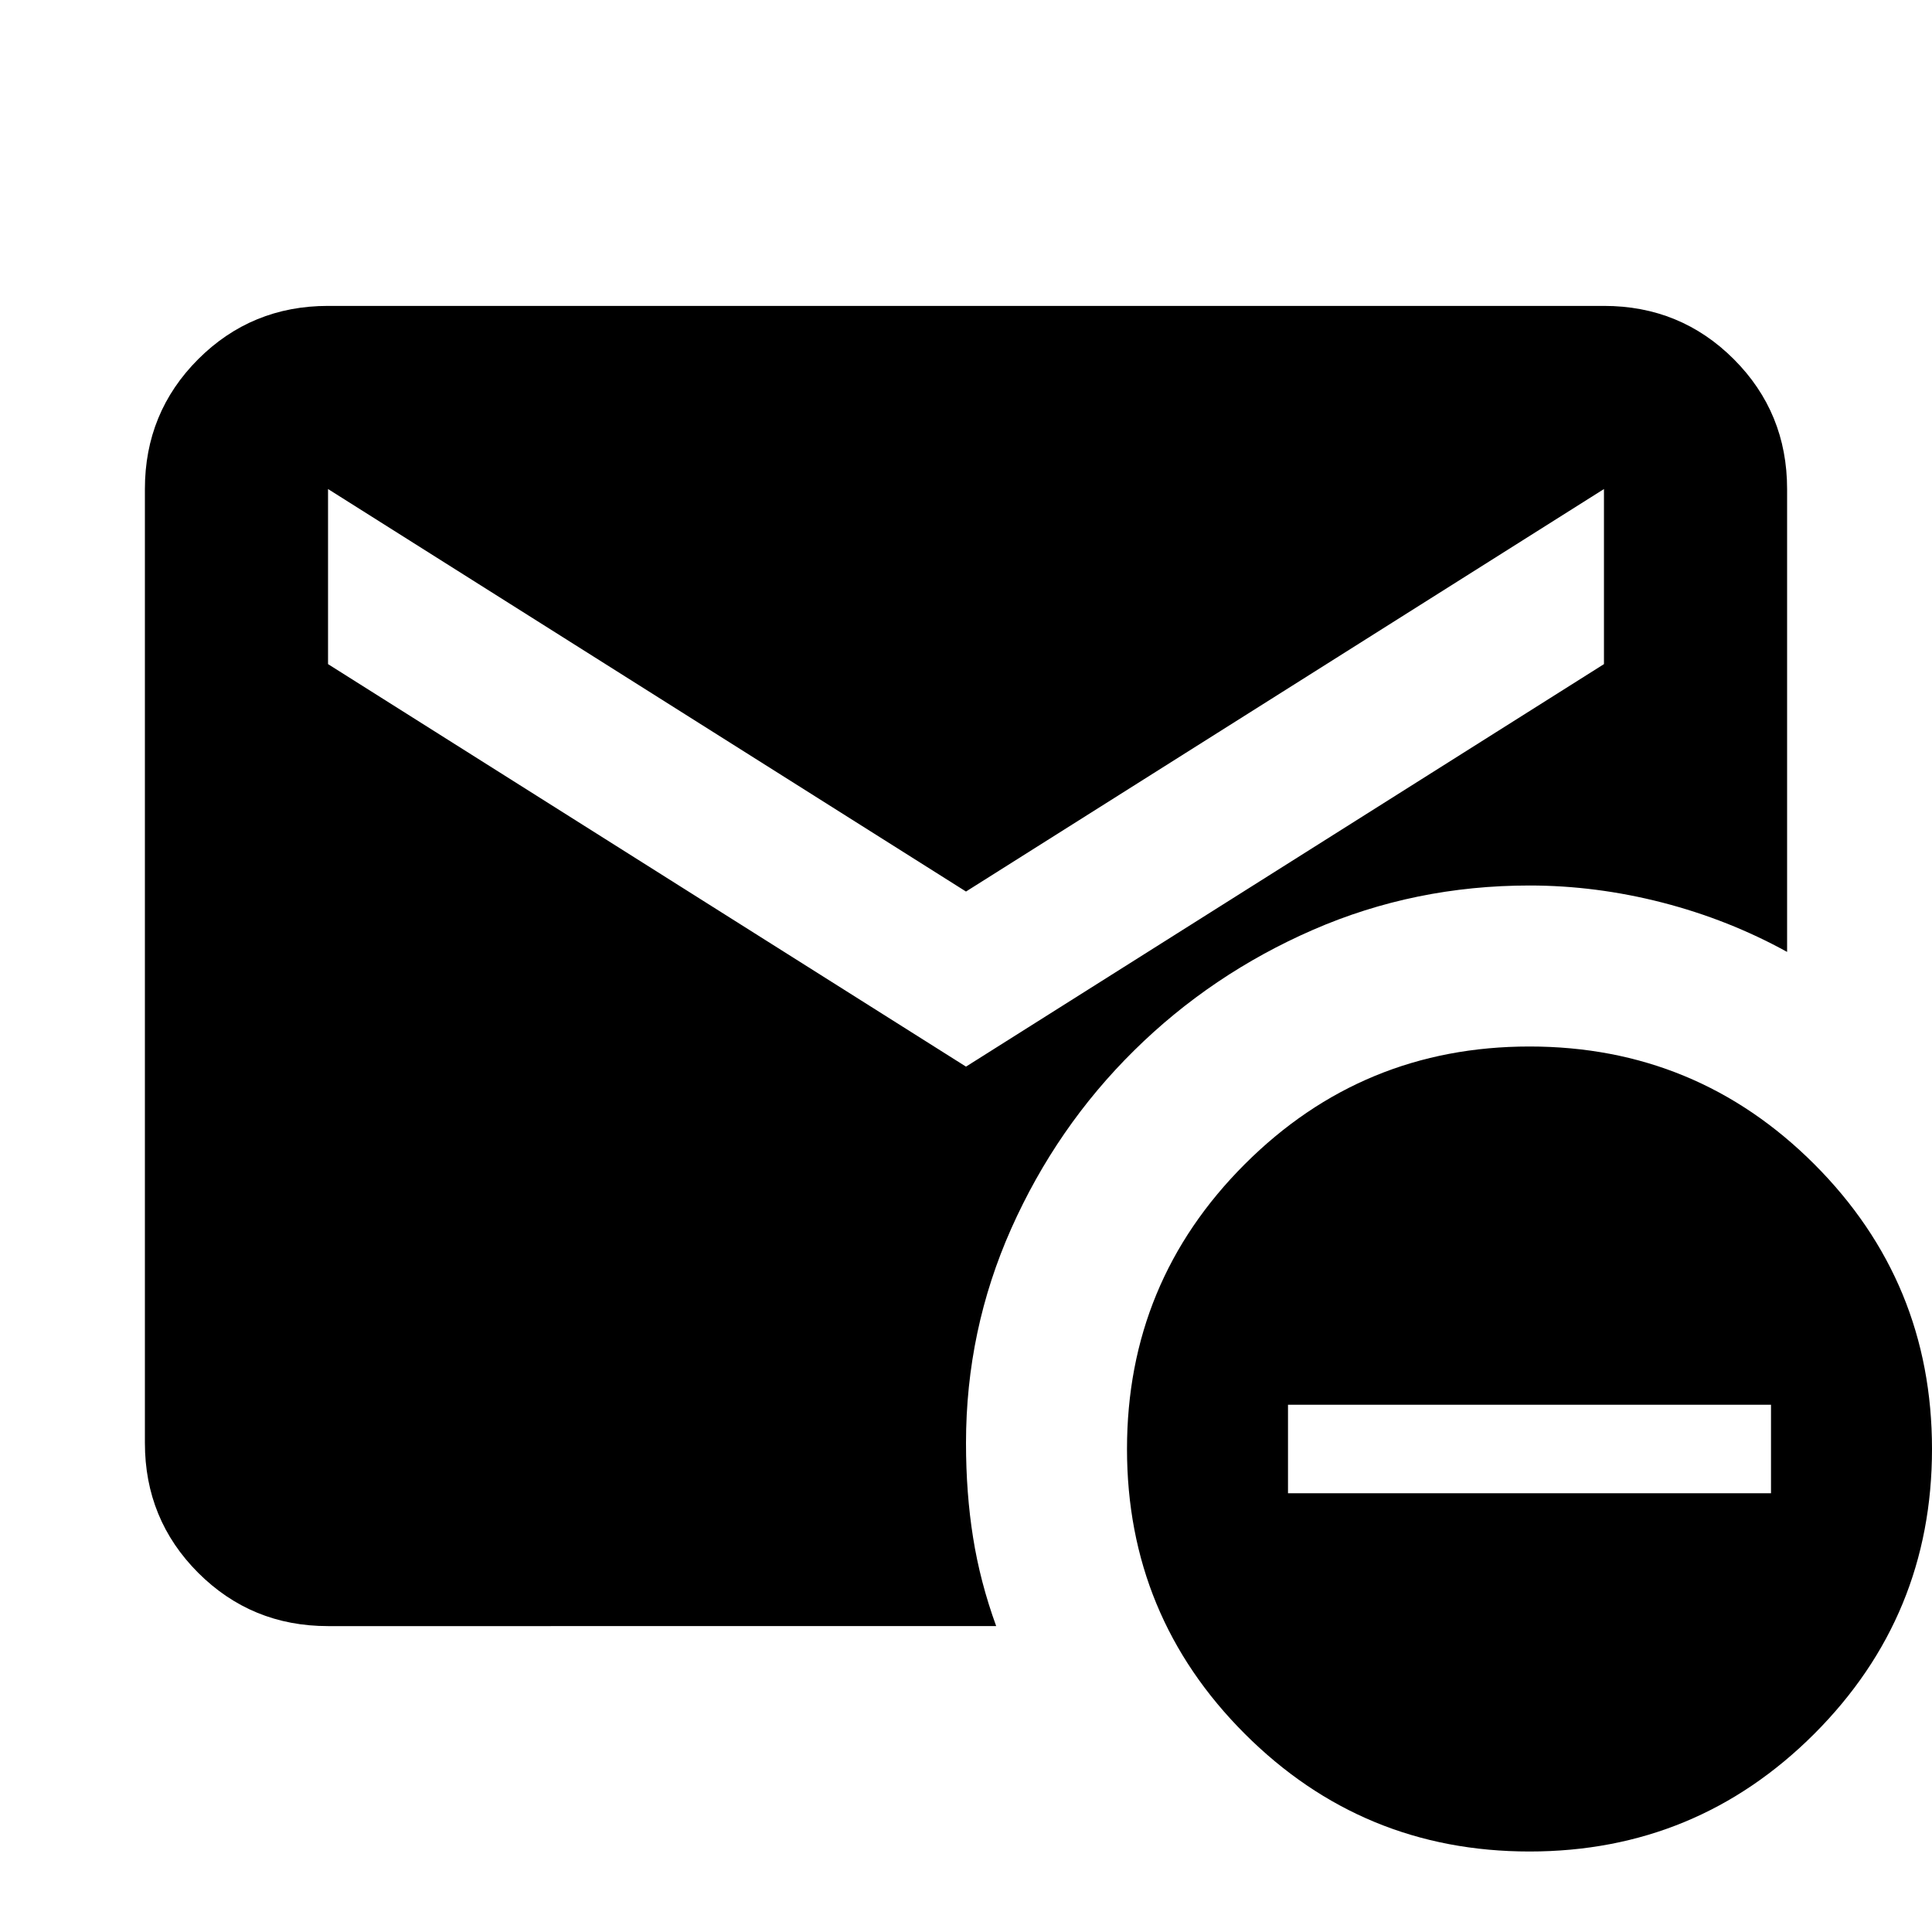 <svg xmlns="http://www.w3.org/2000/svg" height="24" width="24"><path d="m12 13.25 7.925-5V6.075l-7.925 5-7.925-5V8.25ZM19 23q-2.075 0-3.537-1.462Q14 20.075 14 18q0-2.075 1.463-3.538Q16.925 13 19 13t3.538 1.462Q24 15.925 24 18q0 2.075-1.462 3.538Q21.075 23 19 23Zm-3-4.45h6v-1.1h-6ZM4.075 20.2q-.95 0-1.613-.662-.662-.663-.662-1.613V6.075q0-.95.662-1.613.663-.662 1.613-.662h15.85q.95 0 1.613.662.662.663.662 1.613v5.75q-.725-.4-1.55-.613Q19.825 11 19 11q-1.425 0-2.688.55-1.262.55-2.224 1.5-.963.95-1.526 2.212Q12 16.525 12 17.925q0 .625.088 1.175.087.55.287 1.1Z"/></svg>